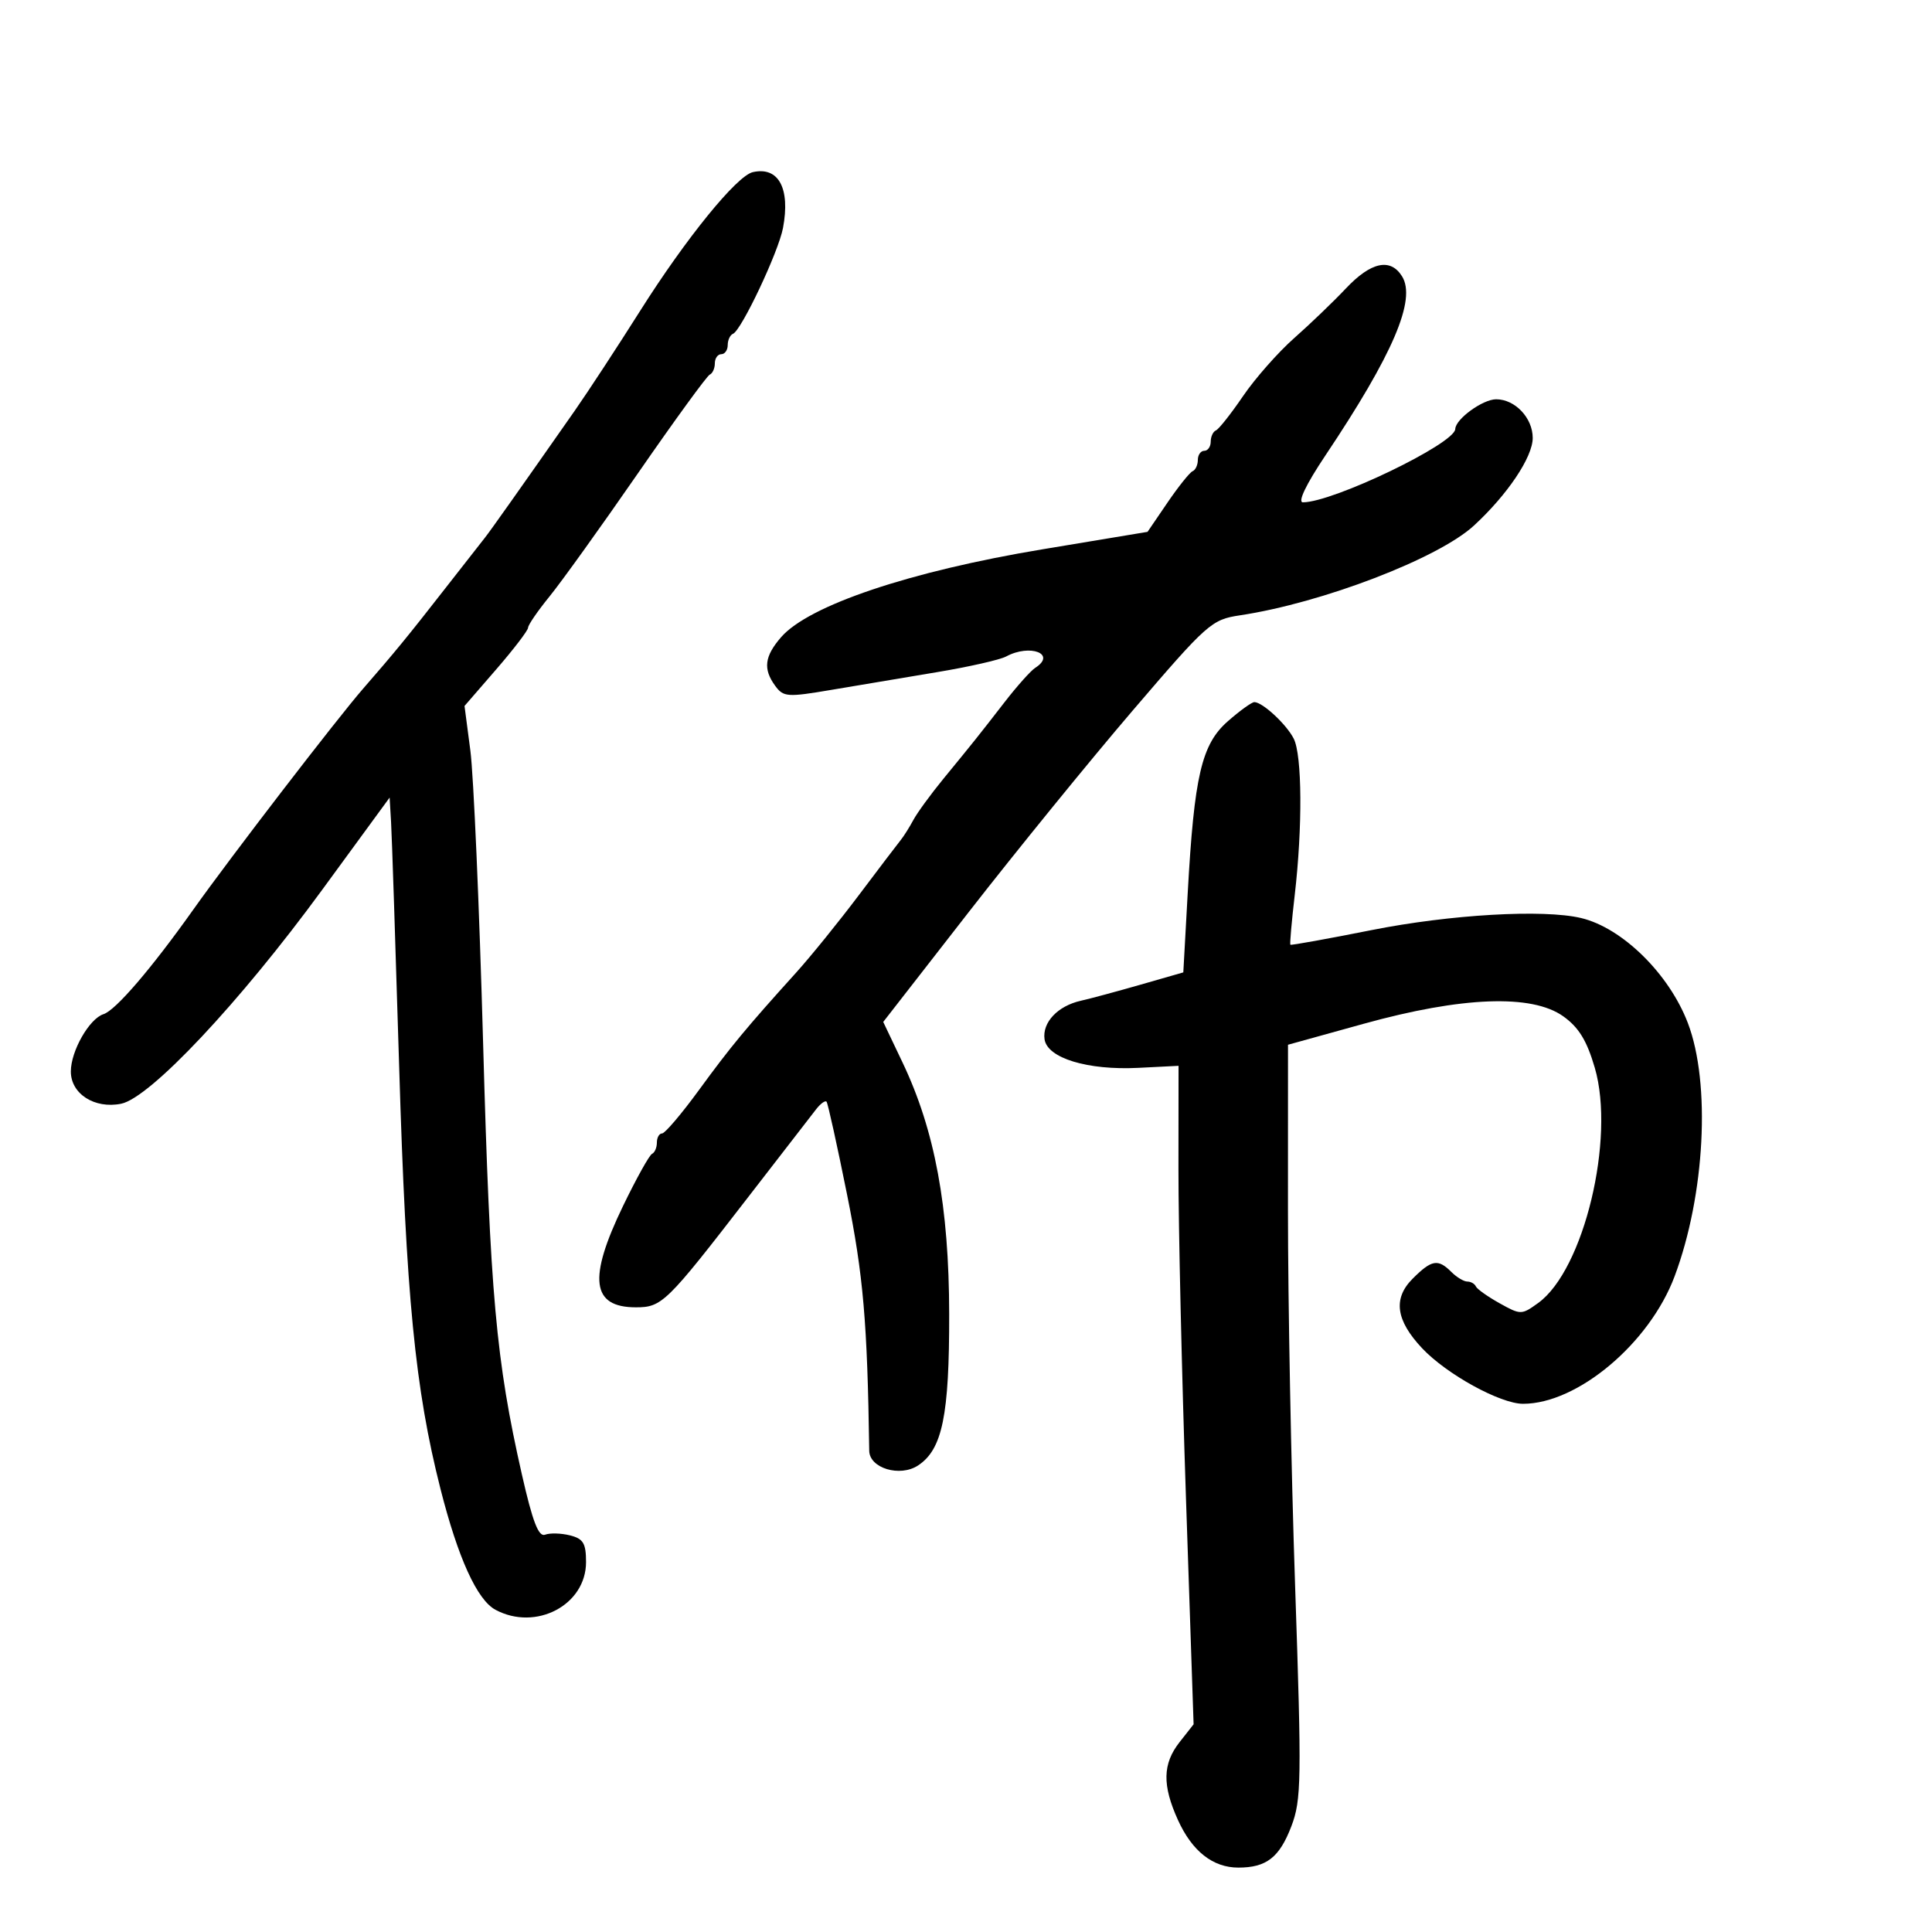 <svg xmlns="http://www.w3.org/2000/svg" width="300" height="300" viewBox="0 0 300 300" version="1.1">
	<path d="M 116.903 26.728 C 114.410 27.289, 106.529 36.986, 99.418 48.242 C 95.853 53.884, 91.264 60.892, 89.218 63.815 C 80.926 75.667, 76.056 82.553, 75.293 83.500 C 74.851 84.050, 72.078 87.593, 69.131 91.373 C 63.385 98.744, 61.264 101.333, 56.389 106.929 C 52.343 111.574, 35.758 133.150, 30.037 141.211 C 23.510 150.409, 17.958 156.879, 16.080 157.475 C 13.866 158.177, 11 163.202, 11 166.381 C 11 169.852, 14.681 172.214, 18.804 171.389 C 23.299 170.490, 37.234 155.665, 50.024 138.174 L 60.500 123.848 60.726 127.674 C 60.851 129.778, 61.413 146.800, 61.977 165.500 C 63.057 201.366, 64.453 215.644, 68.399 231.201 C 71.118 241.918, 74.085 248.440, 76.938 249.967 C 83.216 253.327, 91 249.229, 91 242.565 C 91 239.638, 90.575 238.931, 88.502 238.411 C 87.128 238.066, 85.391 238.020, 84.641 238.307 C 83.628 238.696, 82.703 236.295, 81.039 228.957 C 77.018 211.222, 76.102 201.038, 75.018 162 C 74.429 140.825, 73.539 120.377, 73.039 116.561 L 72.130 109.622 77.065 103.925 C 79.779 100.792, 82 97.886, 82 97.467 C 82 97.049, 83.503 94.860, 85.340 92.603 C 87.178 90.346, 93.349 81.750, 99.055 73.500 C 104.761 65.250, 109.783 58.350, 110.215 58.167 C 110.647 57.983, 111 57.196, 111 56.417 C 111 55.637, 111.450 55, 112 55 C 112.550 55, 113 54.363, 113 53.583 C 113 52.804, 113.369 52.017, 113.820 51.833 C 115.128 51.301, 120.889 39.108, 121.585 35.396 C 122.740 29.242, 120.896 25.830, 116.903 26.728 M 208.995 44.785 C 207.068 46.828, 203.452 50.300, 200.961 52.500 C 198.471 54.700, 194.899 58.750, 193.024 61.500 C 191.150 64.250, 189.253 66.650, 188.808 66.833 C 188.364 67.017, 188 67.804, 188 68.583 C 188 69.362, 187.550 70, 187 70 C 186.450 70, 186 70.638, 186 71.417 C 186 72.196, 185.636 72.983, 185.192 73.167 C 184.747 73.350, 182.990 75.544, 181.286 78.043 L 178.189 82.585 161.845 85.301 C 141.285 88.718, 125.567 94.005, 121.286 98.945 C 118.705 101.923, 118.467 103.889, 120.372 106.494 C 121.649 108.241, 122.248 108.284, 129.122 107.118 C 133.180 106.431, 140.550 105.194, 145.500 104.371 C 150.450 103.548, 155.281 102.453, 156.236 101.937 C 159.961 99.927, 164.113 101.549, 160.750 103.700 C 160.063 104.140, 157.931 106.525, 156.014 109 C 151.887 114.327, 151.228 115.153, 146.519 120.896 C 144.536 123.314, 142.422 126.211, 141.822 127.333 C 141.221 128.456, 140.341 129.852, 139.867 130.437 C 139.392 131.022, 136.464 134.875, 133.359 139 C 130.255 143.125, 125.866 148.545, 123.607 151.044 C 115.855 159.622, 113.462 162.513, 108.543 169.250 C 105.832 172.963, 103.251 176, 102.807 176 C 102.363 176, 102 176.637, 102 177.417 C 102 178.196, 101.663 178.983, 101.250 179.167 C 100.838 179.350, 98.813 182.989, 96.750 187.253 C 91.282 198.558, 91.844 203, 98.745 203 C 102.782 203, 103.497 202.301, 116 186.115 C 121.225 179.351, 126.058 173.103, 126.740 172.231 C 127.421 171.359, 128.145 170.838, 128.347 171.073 C 128.549 171.308, 129.983 177.800, 131.533 185.500 C 134.057 198.041, 134.684 205.288, 134.974 225.275 C 135.013 227.979, 139.734 229.405, 142.546 227.562 C 146.331 225.082, 147.416 219.802, 147.389 204 C 147.361 187.357, 145.163 175.515, 140.150 164.989 L 137.148 158.686 150.452 141.593 C 157.770 132.192, 169.201 118.140, 175.855 110.367 C 187.485 96.781, 188.130 96.208, 192.536 95.547 C 205.295 93.634, 223.337 86.714, 228.874 81.610 C 234.092 76.801, 238 70.974, 238 68.005 C 238 64.900, 235.259 62, 232.324 62 C 230.236 62, 226.022 65.064, 225.972 66.617 C 225.898 68.901, 206.987 78, 202.313 78 C 201.468 78, 202.805 75.211, 205.790 70.750 C 216.315 55.022, 219.958 46.507, 217.706 42.901 C 215.904 40.015, 212.878 40.669, 208.995 44.785 M 190.667 111.987 C 186.573 115.582, 185.440 120.438, 184.423 138.746 L 183.744 150.992 177.122 152.893 C 173.480 153.939, 169.294 155.067, 167.820 155.399 C 164.237 156.206, 161.825 158.770, 162.197 161.374 C 162.615 164.303, 168.875 166.213, 176.752 165.816 L 183.004 165.500 182.989 181.500 C 182.980 190.300, 183.506 213.306, 184.157 232.625 L 185.342 267.750 183.171 270.510 C 180.524 273.875, 180.453 277.199, 182.914 282.617 C 185.113 287.461, 188.337 290, 192.288 290 C 196.655 290, 198.671 288.428, 200.524 283.577 C 202.081 279.499, 202.129 276.425, 201.106 246.316 C 200.492 228.267, 199.992 201.964, 199.995 187.864 L 200 162.228 211.750 158.972 C 227.016 154.743, 237.868 154.336, 242.740 157.811 C 245.150 159.530, 246.404 161.577, 247.640 165.811 C 250.848 176.805, 245.940 197.202, 238.854 202.323 C 236.264 204.194, 236.135 204.195, 232.854 202.368 C 231.009 201.341, 229.350 200.162, 229.167 199.750 C 228.983 199.338, 228.389 199, 227.845 199 C 227.302 199, 226.182 198.325, 225.357 197.500 C 223.288 195.431, 222.306 195.603, 219.359 198.550 C 216.280 201.629, 216.737 205.004, 220.821 209.350 C 224.615 213.388, 232.960 217.981, 236.500 217.981 C 244.968 217.980, 256.144 208.577, 260.034 198.181 C 264.757 185.556, 265.664 168.215, 262.089 158.853 C 259.174 151.216, 251.907 144.072, 245.508 142.551 C 239.648 141.159, 225.185 141.995, 212.925 144.435 C 206.125 145.788, 200.475 146.807, 200.368 146.698 C 200.261 146.589, 200.565 143.125, 201.043 139 C 202.270 128.416, 202.196 117.253, 200.883 114.684 C 199.747 112.463, 196.085 109.063, 194.785 109.022 C 194.391 109.010, 192.539 110.344, 190.667 111.987" stroke="none" fill="black" fill-rule="evenodd"/>
</svg>